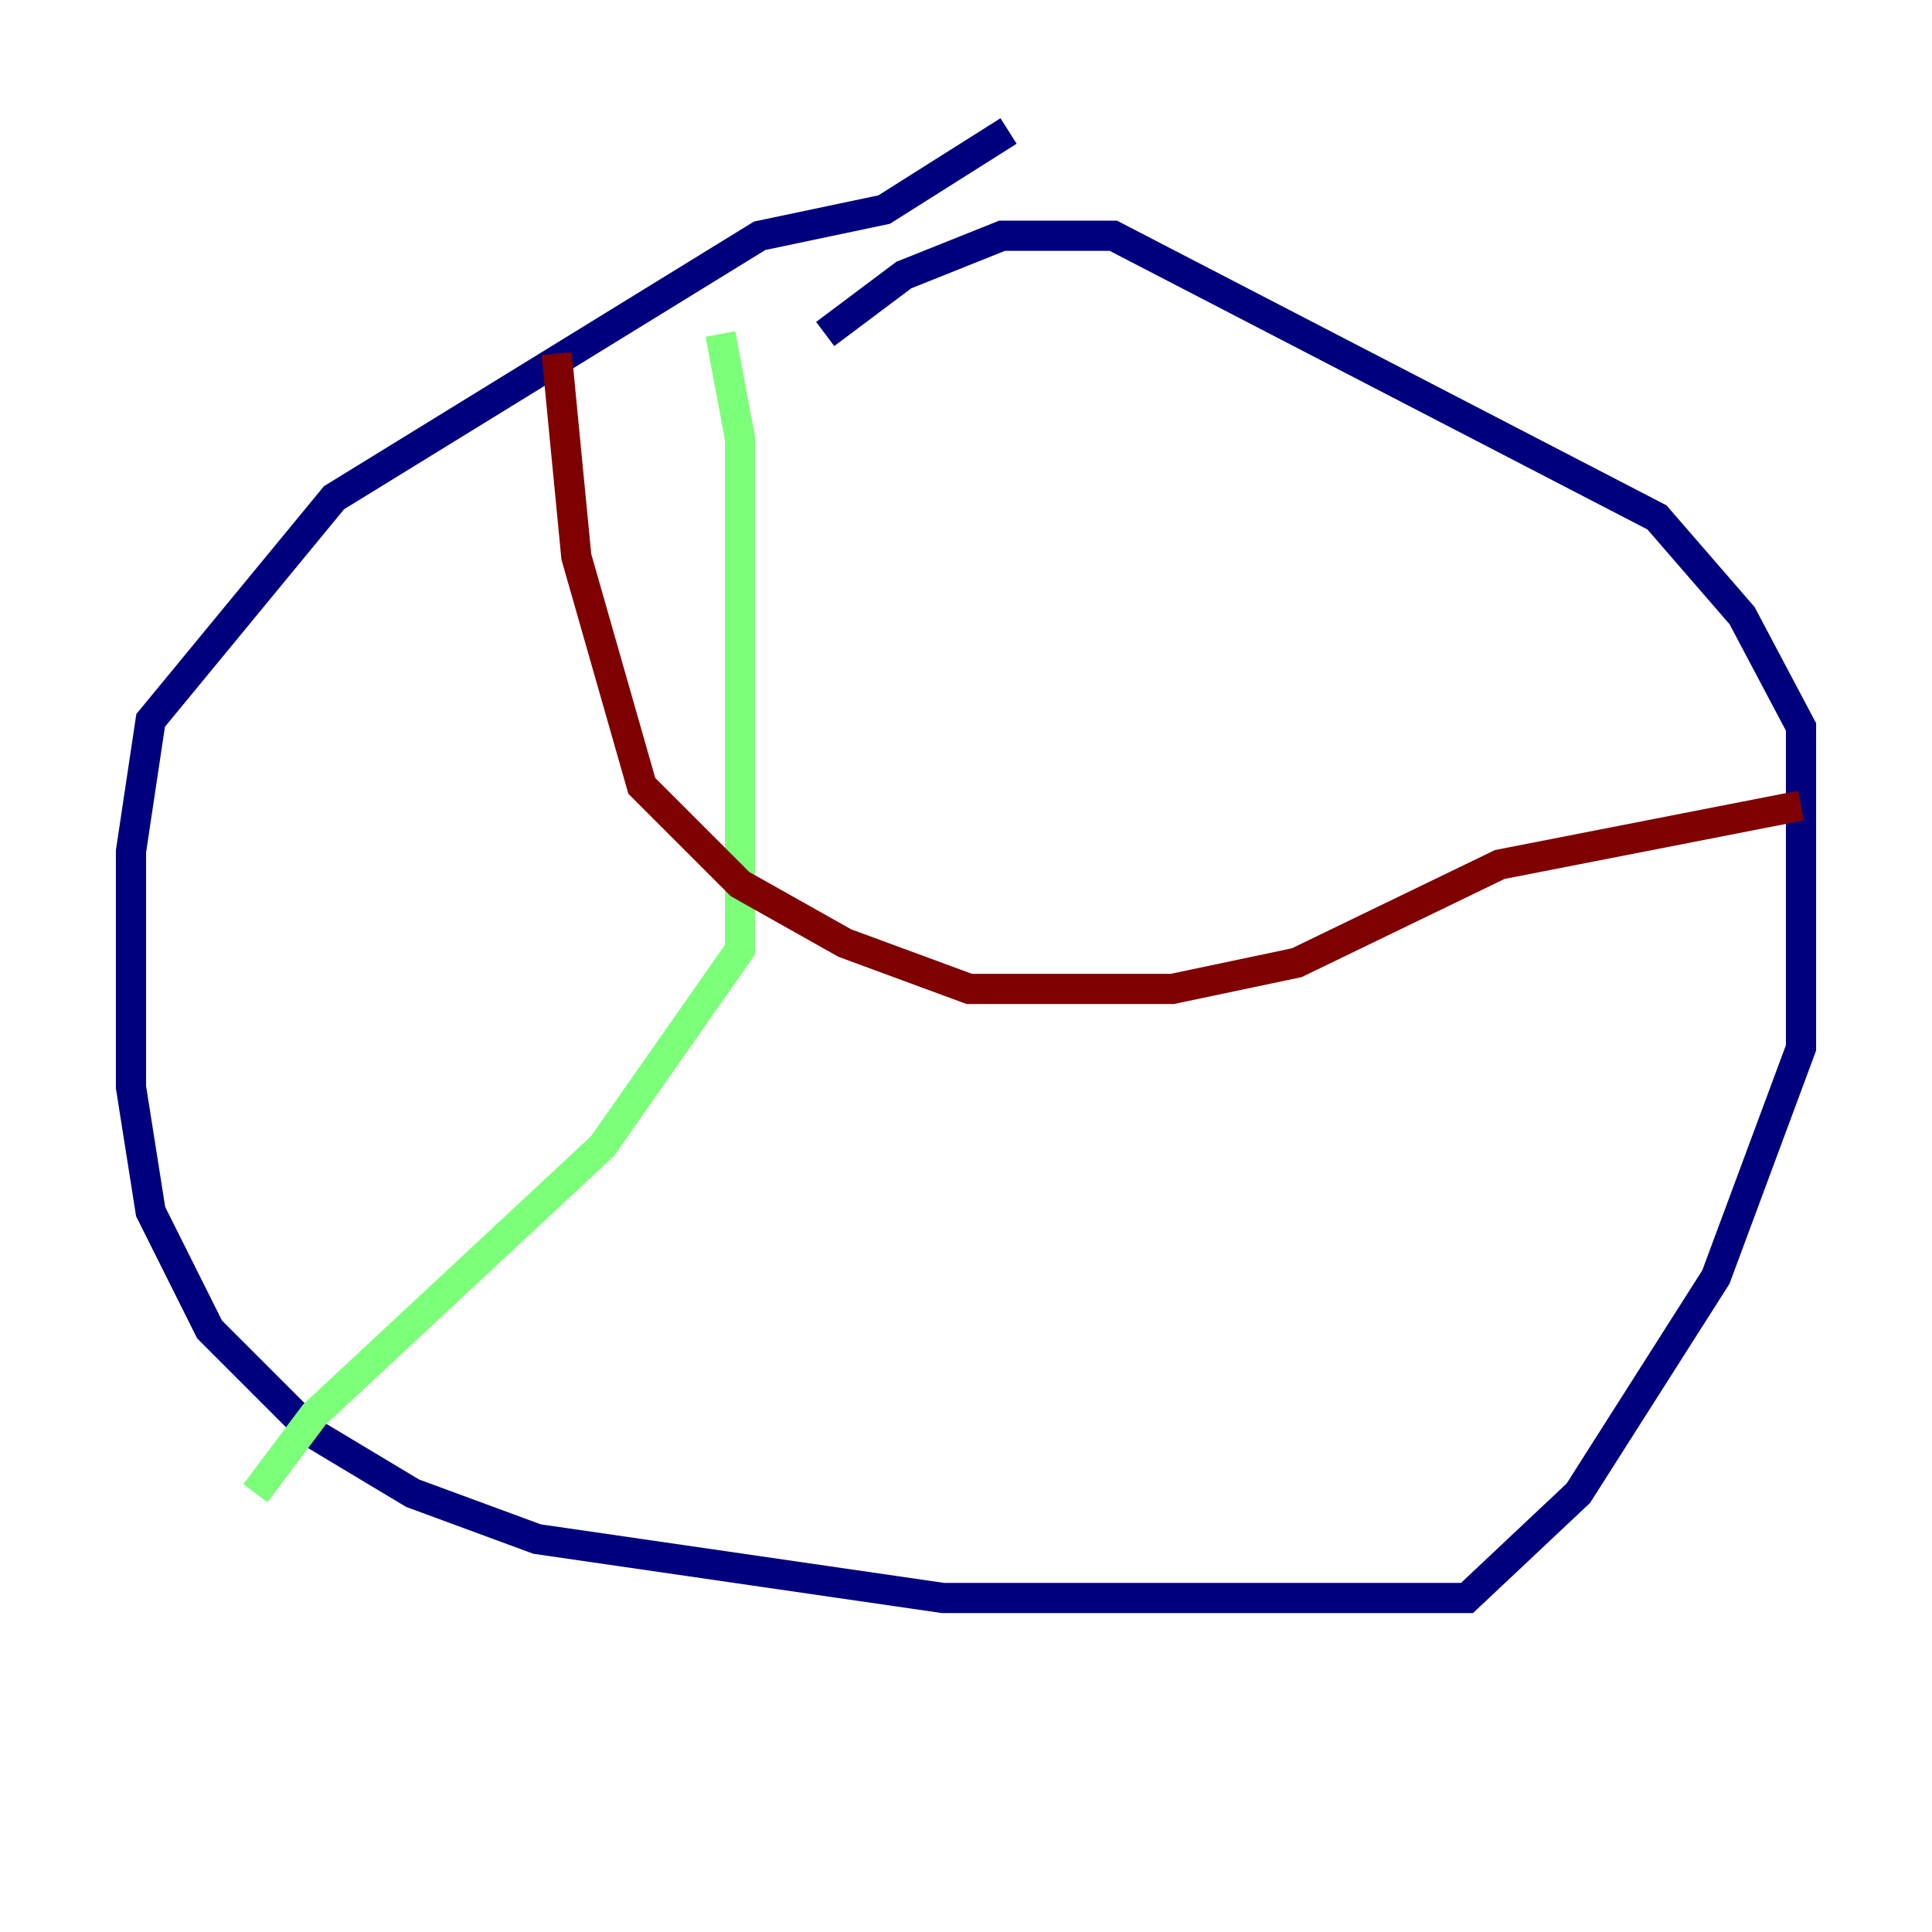 <?xml version="1.0" encoding="utf-8" ?>
<svg baseProfile="tiny" height="128" version="1.2" viewBox="0,0,128,128" width="128" xmlns="http://www.w3.org/2000/svg" xmlns:ev="http://www.w3.org/2001/xml-events" xmlns:xlink="http://www.w3.org/1999/xlink"><defs /><polyline fill="none" points="66.82,8.678 58.576,13.885 50.332,15.62 22.129,32.976 9.98,47.729 8.678,56.407 8.678,72.027 9.98,80.271 13.885,88.081 20.827,95.024 27.336,98.929 35.58,101.966 62.481,105.871 97.193,105.871 104.57,98.929 113.681,84.61 119.322,69.424 119.322,48.163 115.417,40.786 109.776,34.278 73.763,15.62 66.386,15.62 59.878,18.224 54.671,22.129" stroke="#00007f" stroke-width="2" /><polyline fill="none" points="47.729,22.129 49.031,29.071 49.031,62.915 39.919,75.932 20.827,93.722 16.922,98.929" stroke="#7cff79" stroke-width="2" /><polyline fill="none" points="36.881,23.43 38.183,36.881 42.522,52.068 49.031,58.576 55.973,62.481 64.217,65.519 77.668,65.519 85.912,63.783 99.363,57.275 119.322,53.37" stroke="#7f0000" stroke-width="2" /></svg>